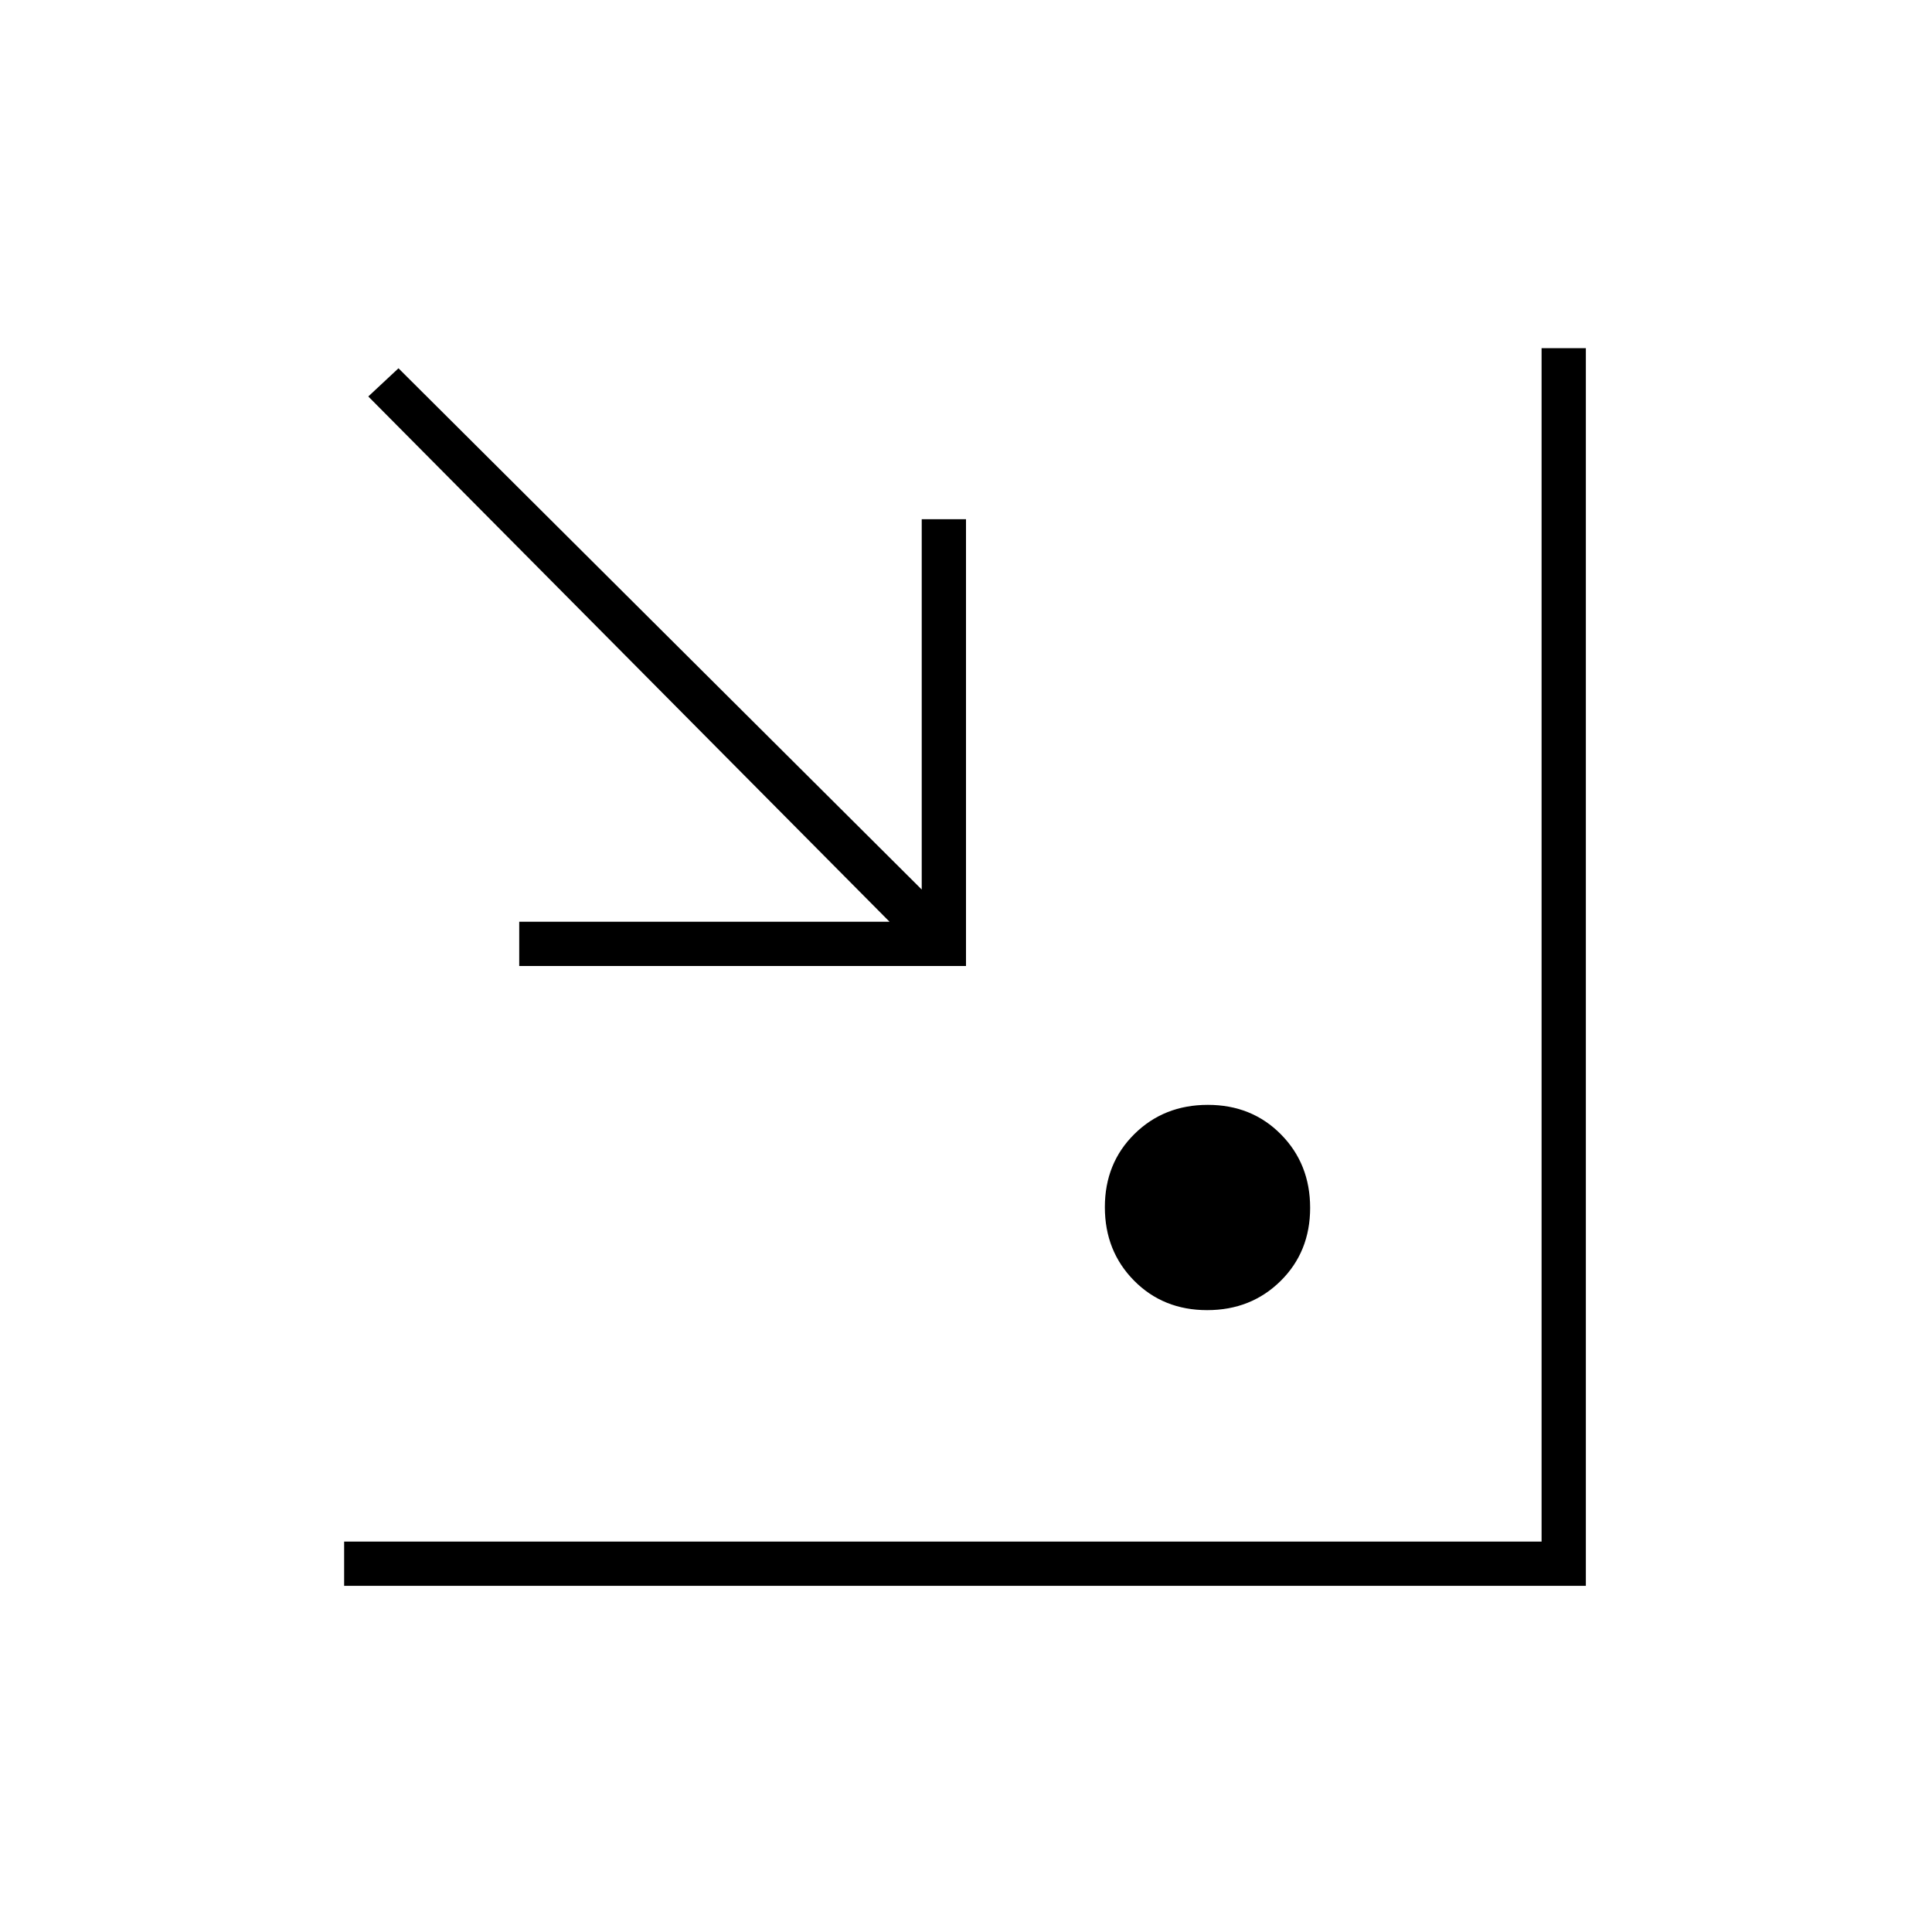 <svg xmlns="http://www.w3.org/2000/svg" height="48" viewBox="0 -960 960 960" width="48"><path d="M171-172v-22h595v-593h22v615H171Zm428.83-137q-21.83 0-36.33-14.67t-14.5-36.5q0-21.83 14.67-36.33t36.5-14.5q21.83 0 36.33 14.67t14.5 36.5q0 21.83-14.67 36.33t-36.5 14.5ZM258-480v-22h184L183-763l15-14 260 259v-184h22v222H258Z"/></svg>